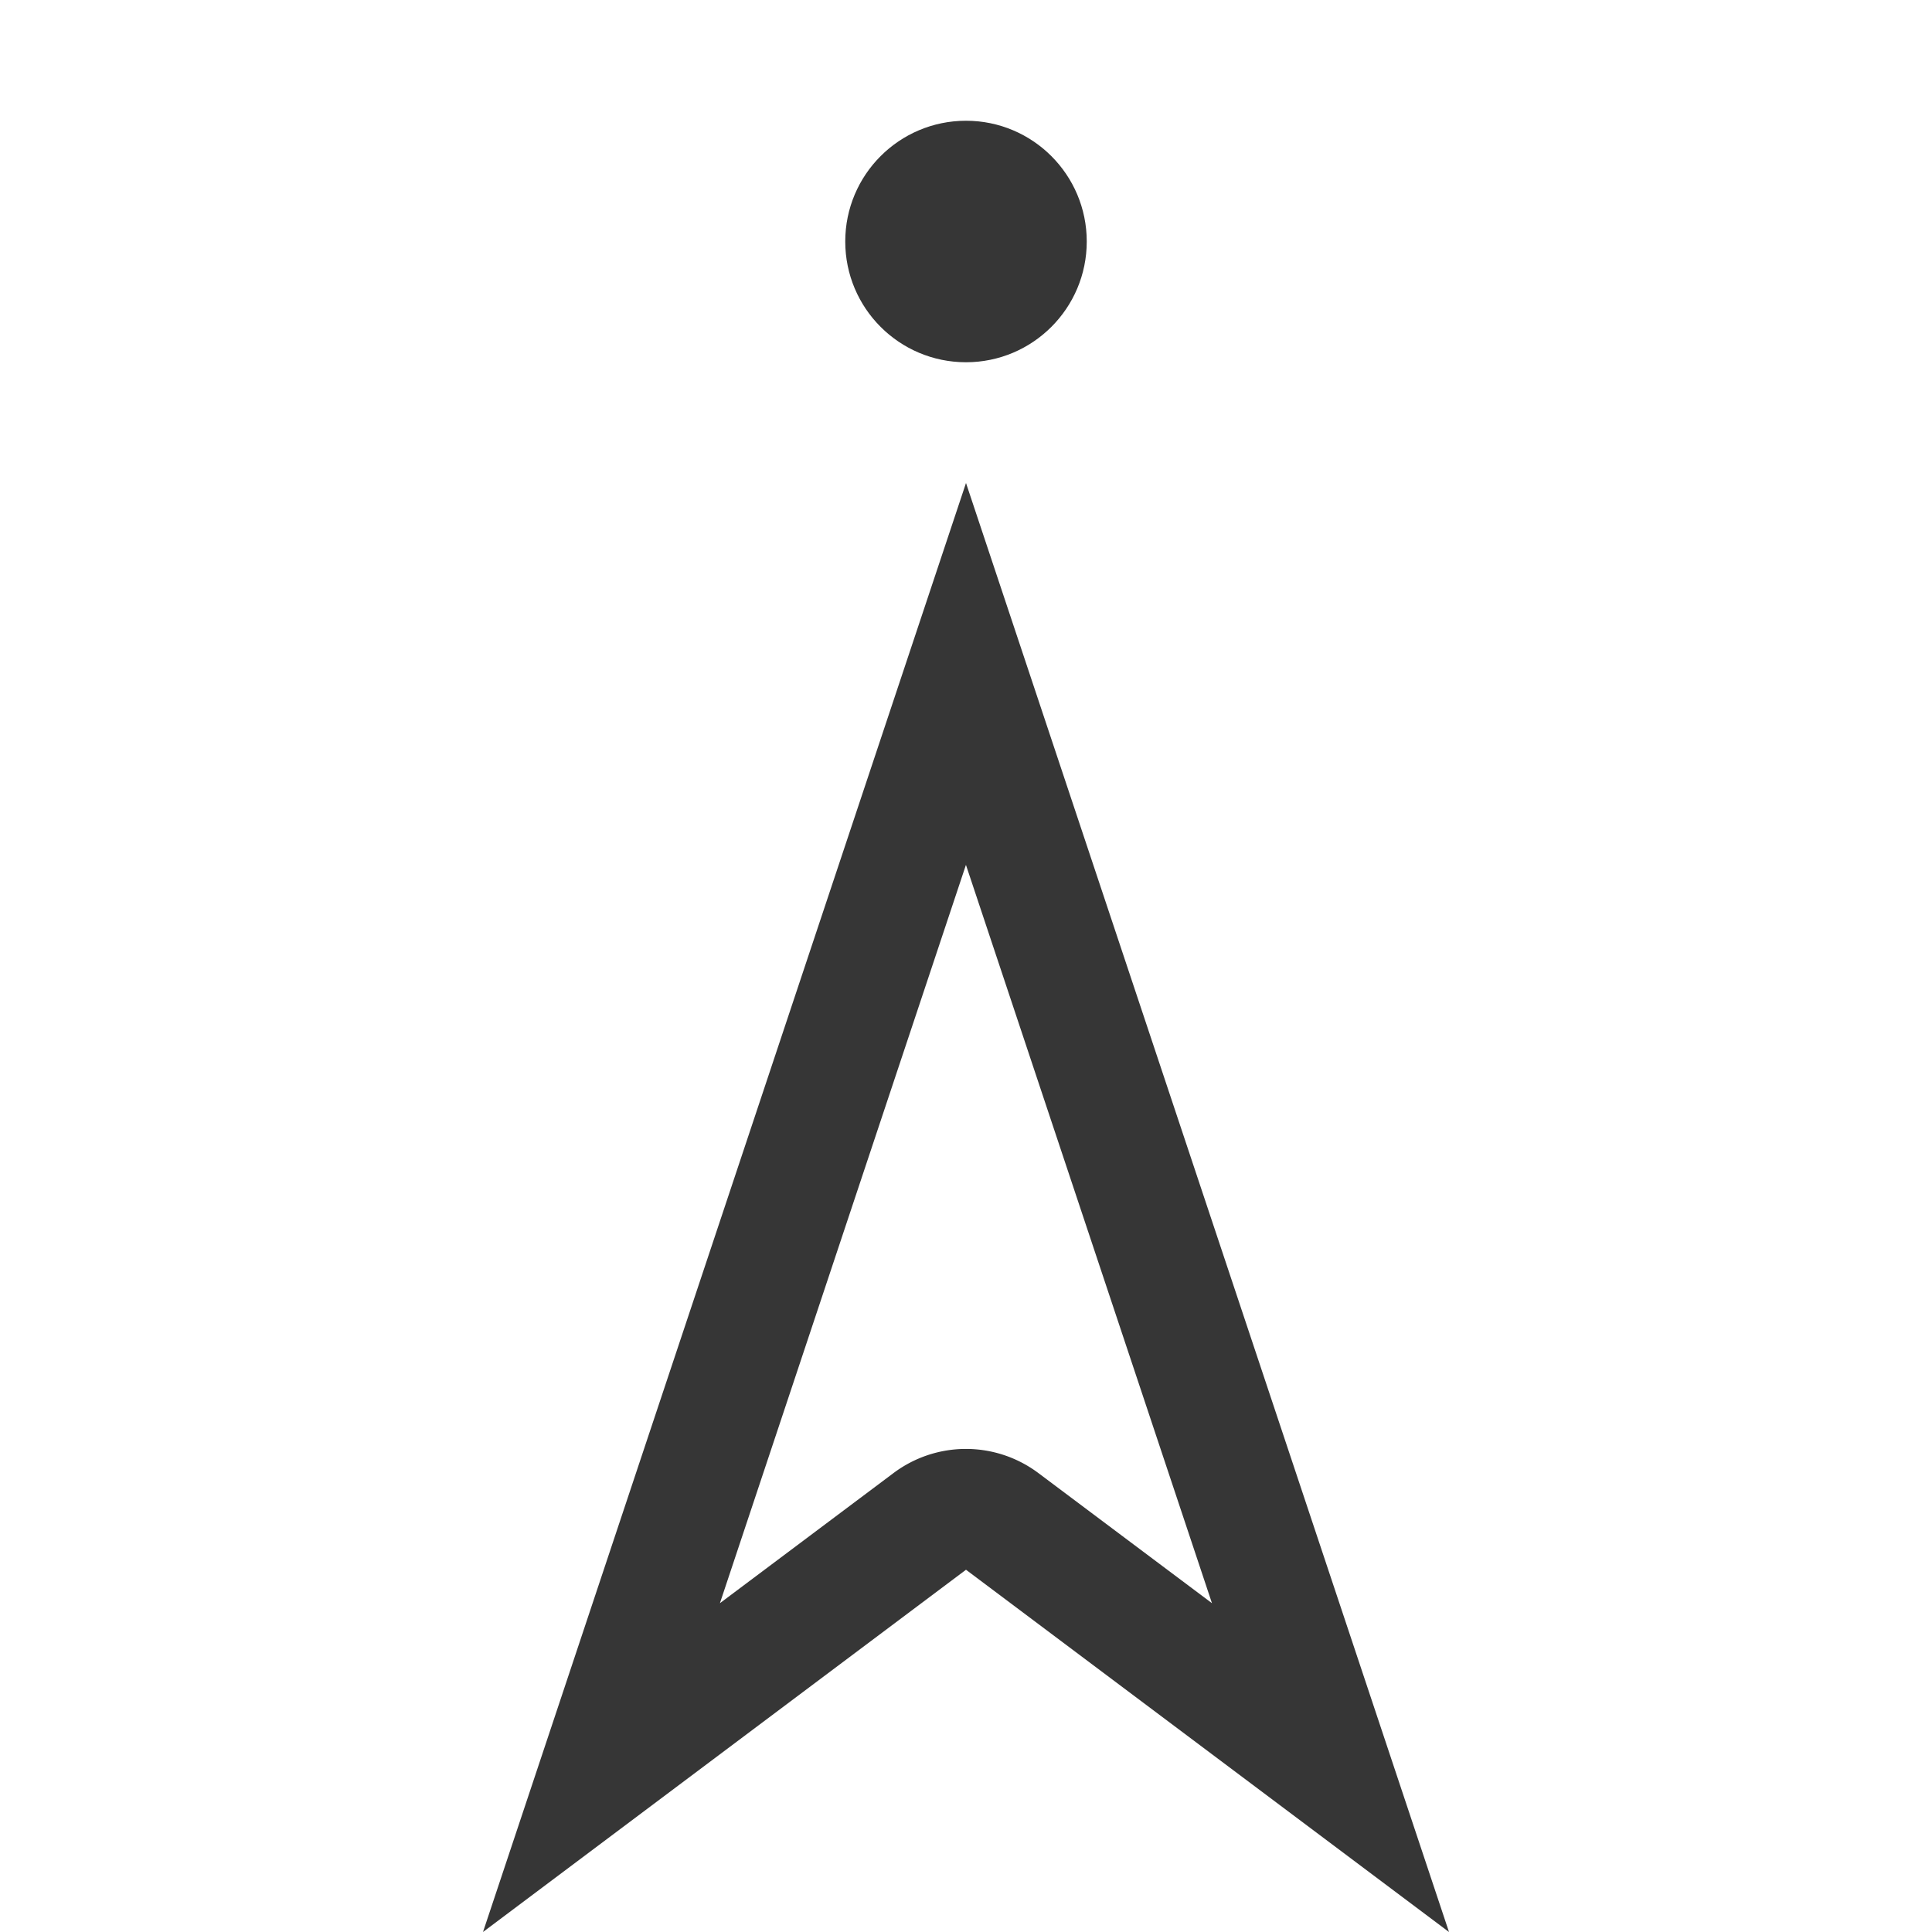 <svg width="16px" height="16px" version="1.1" viewBox="0 0 16 16" xmlns="http://www.w3.org/2000/svg">
 <path d="m8 4-4 12 4-3 4 3-4-12zm0 3.164 2.037 6.113-1.438-1.078a1 1 0 0 0-1.199 0l-1.438 1.078 2.037-6.113z" fill="#363636" stroke-linecap="round" stroke-linejoin="round" style="paint-order:stroke fill markers"/>
 <circle cx="8" cy="2" r="1" fill="#363636" stroke-linecap="round" stroke-linejoin="round" style="paint-order:stroke fill markers"/>
</svg>
